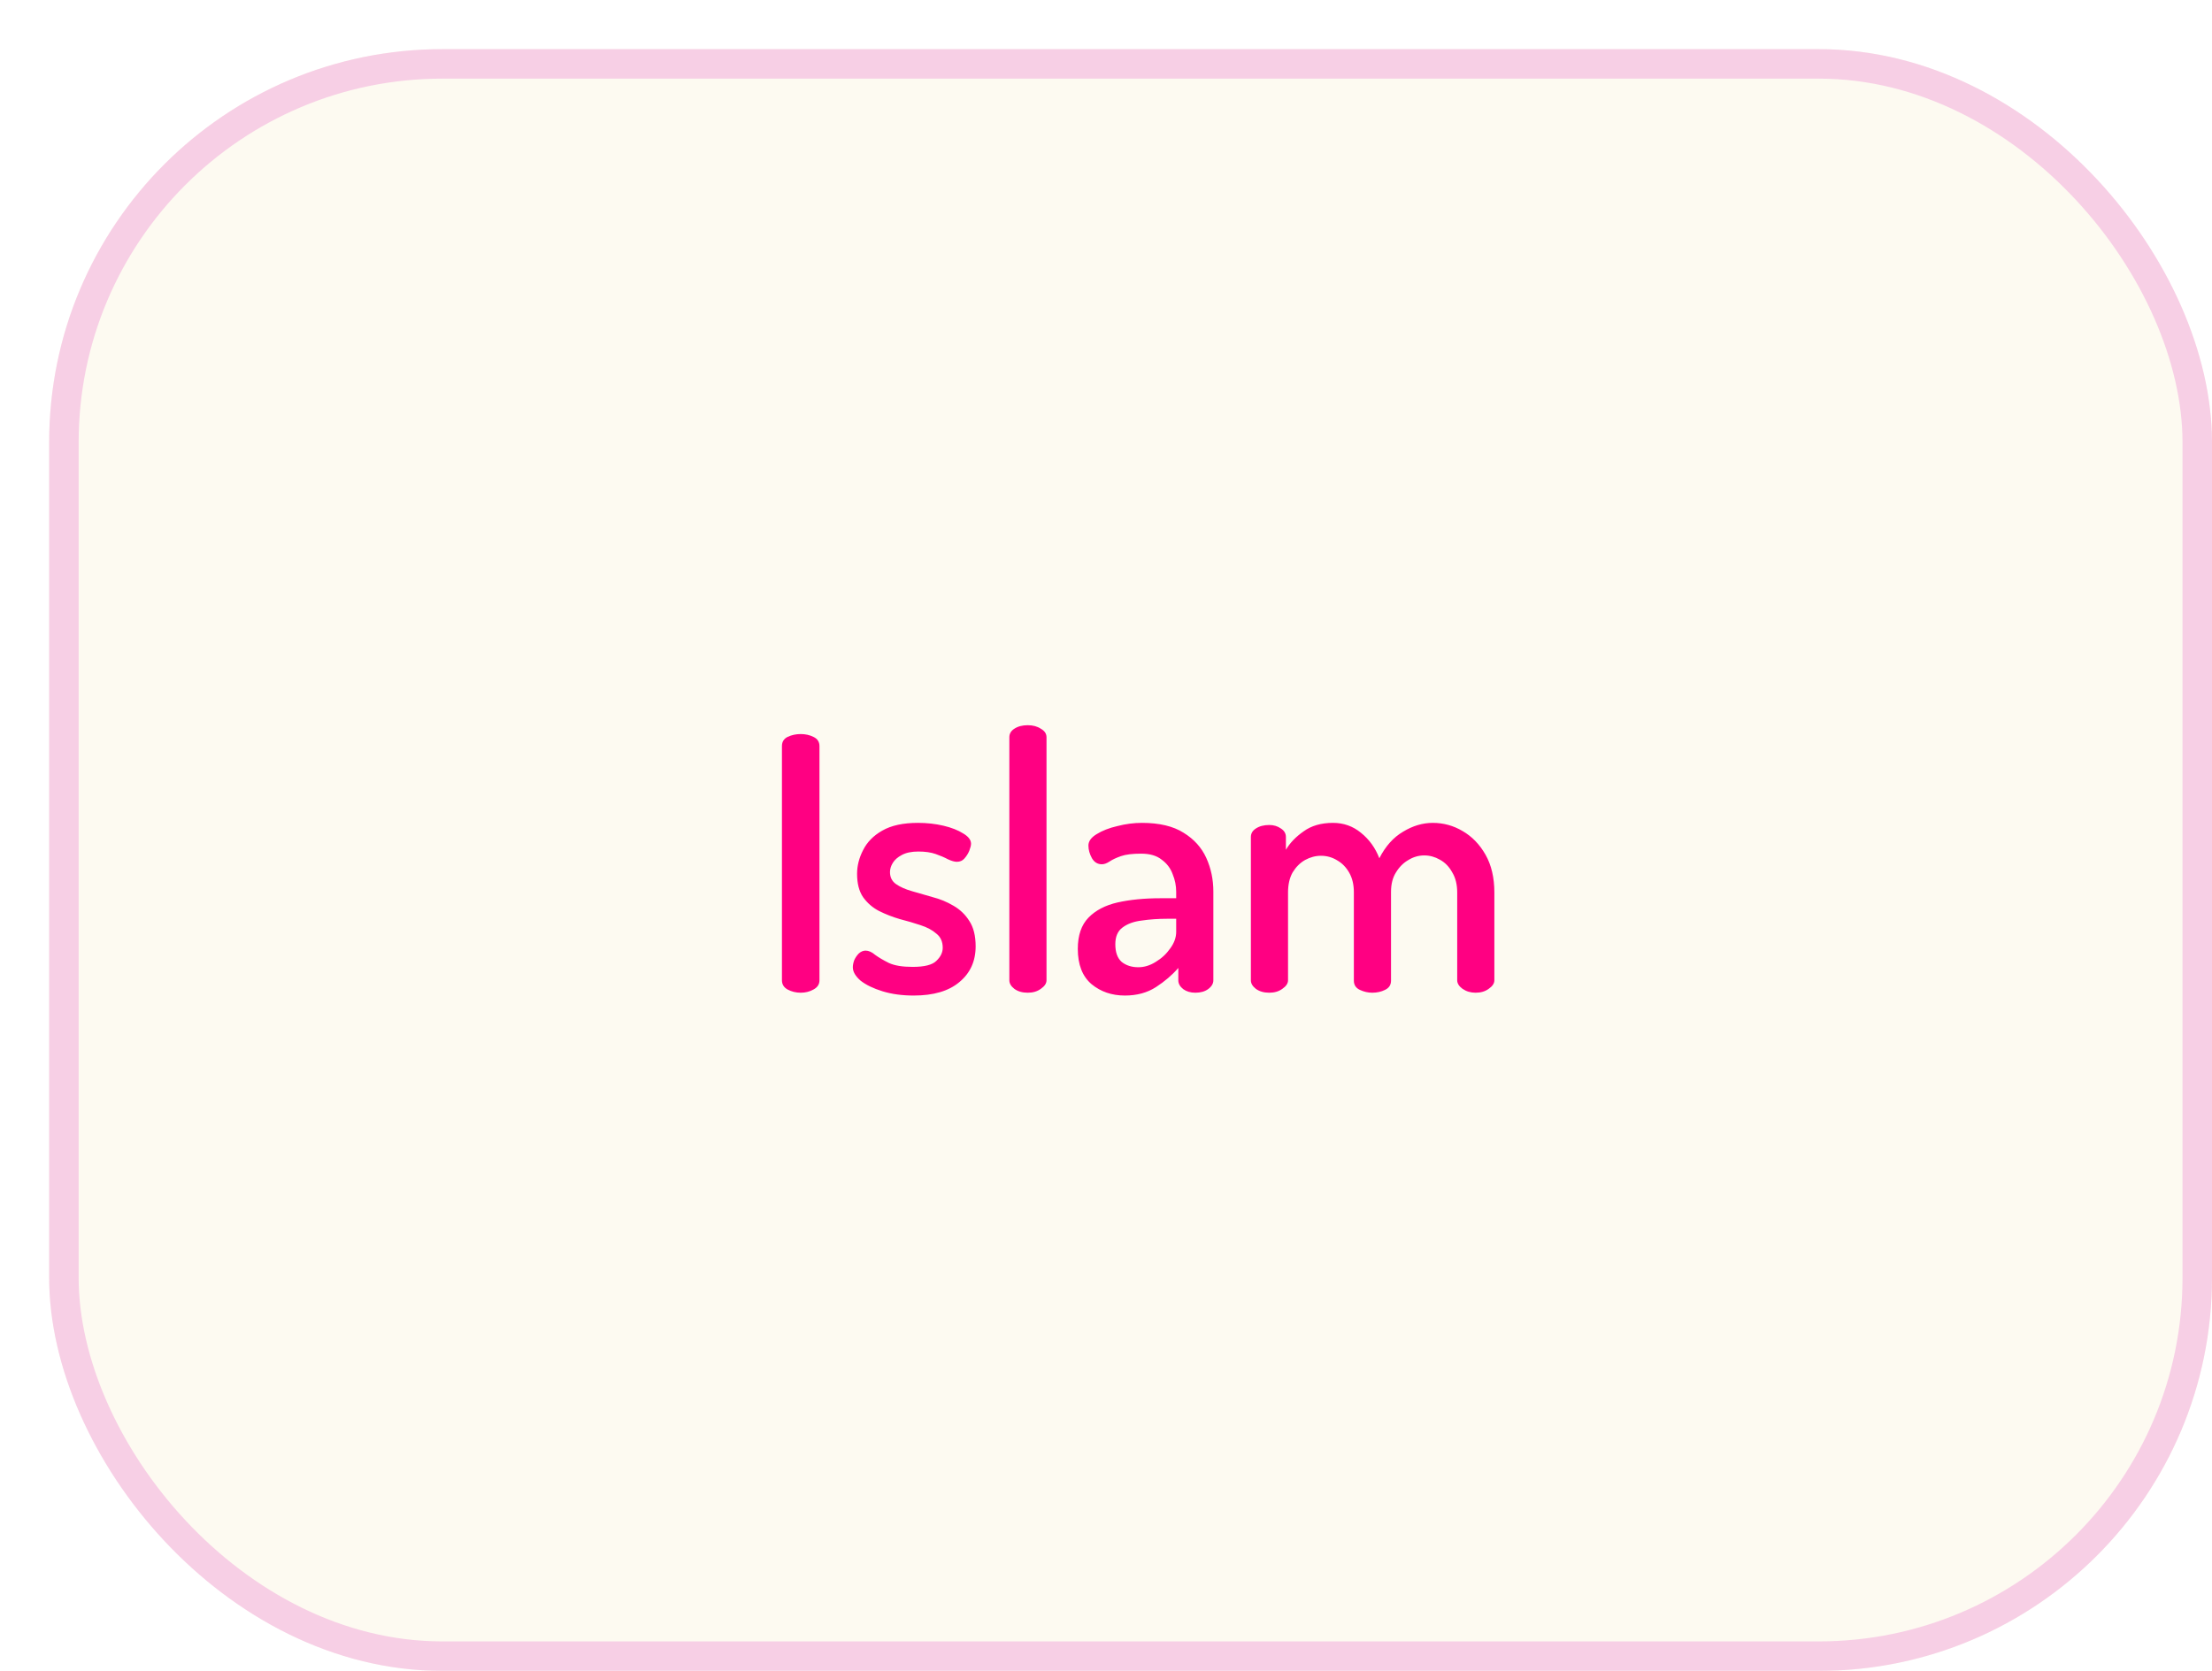 <svg width="225" height="170" viewBox="0 0 225 170" fill="none" xmlns="http://www.w3.org/2000/svg">
<g filter="url(#filter0_d_838_1291)">
<rect width="220" height="165" rx="40" fill="#FDFAF1"/>
<path d="M76.446 96C75.966 96 75.522 95.892 75.114 95.676C74.73 95.46 74.538 95.148 74.538 94.74V70.908C74.538 70.476 74.73 70.164 75.114 69.972C75.522 69.78 75.966 69.684 76.446 69.684C76.926 69.684 77.358 69.78 77.742 69.972C78.15 70.164 78.354 70.476 78.354 70.908V94.74C78.354 95.148 78.15 95.46 77.742 95.676C77.358 95.892 76.926 96 76.446 96ZM87.94 96.288C86.764 96.288 85.708 96.144 84.772 95.856C83.836 95.568 83.092 95.208 82.54 94.776C82.012 94.32 81.748 93.864 81.748 93.408C81.748 93.192 81.796 92.952 81.892 92.688C82.012 92.424 82.168 92.196 82.36 92.004C82.576 91.812 82.804 91.716 83.044 91.716C83.356 91.716 83.68 91.86 84.016 92.148C84.376 92.412 84.844 92.688 85.42 92.976C85.996 93.24 86.8 93.372 87.832 93.372C89.032 93.372 89.836 93.168 90.244 92.76C90.676 92.352 90.892 91.908 90.892 91.428C90.892 90.804 90.676 90.324 90.244 89.988C89.836 89.628 89.296 89.34 88.624 89.124C87.976 88.908 87.28 88.704 86.536 88.512C85.792 88.296 85.084 88.02 84.412 87.684C83.764 87.348 83.224 86.88 82.792 86.28C82.384 85.68 82.18 84.888 82.18 83.904C82.18 83.088 82.384 82.284 82.792 81.492C83.2 80.676 83.848 80.016 84.736 79.512C85.648 78.984 86.86 78.72 88.372 78.72C89.284 78.72 90.148 78.816 90.964 79.008C91.78 79.2 92.452 79.464 92.98 79.8C93.508 80.112 93.772 80.46 93.772 80.844C93.772 81.012 93.712 81.252 93.592 81.564C93.472 81.852 93.304 82.116 93.088 82.356C92.896 82.572 92.644 82.68 92.332 82.68C92.092 82.68 91.792 82.596 91.432 82.428C91.072 82.236 90.652 82.056 90.172 81.888C89.692 81.72 89.104 81.636 88.408 81.636C87.712 81.636 87.148 81.756 86.716 81.996C86.308 82.212 86.008 82.476 85.816 82.788C85.624 83.1 85.528 83.412 85.528 83.724C85.528 84.252 85.732 84.66 86.14 84.948C86.548 85.236 87.088 85.476 87.76 85.668C88.432 85.86 89.14 86.064 89.884 86.28C90.628 86.472 91.324 86.76 91.972 87.144C92.644 87.528 93.184 88.044 93.592 88.692C94.024 89.34 94.24 90.204 94.24 91.284C94.24 92.796 93.688 94.008 92.584 94.92C91.504 95.832 89.956 96.288 87.94 96.288ZM99.541 96C98.989 96 98.533 95.868 98.173 95.604C97.837 95.34 97.669 95.052 97.669 94.74V70.008C97.669 69.648 97.837 69.36 98.173 69.144C98.533 68.904 98.989 68.784 99.541 68.784C100.069 68.784 100.513 68.904 100.873 69.144C101.257 69.36 101.449 69.648 101.449 70.008V94.74C101.449 95.052 101.257 95.34 100.873 95.604C100.513 95.868 100.069 96 99.541 96ZM109.42 96.288C108.1 96.288 106.972 95.904 106.036 95.136C105.1 94.344 104.632 93.144 104.632 91.536C104.632 90.168 104.992 89.112 105.712 88.368C106.432 87.624 107.416 87.108 108.664 86.82C109.936 86.532 111.4 86.388 113.056 86.388H114.64V85.74C114.64 85.116 114.52 84.516 114.28 83.94C114.064 83.34 113.692 82.848 113.164 82.464C112.66 82.056 111.964 81.852 111.076 81.852C110.188 81.852 109.504 81.936 109.024 82.104C108.544 82.272 108.16 82.452 107.872 82.644C107.584 82.836 107.32 82.932 107.08 82.932C106.648 82.932 106.312 82.728 106.072 82.32C105.832 81.888 105.712 81.456 105.712 81.024C105.712 80.592 105.988 80.208 106.54 79.872C107.116 79.512 107.824 79.236 108.664 79.044C109.504 78.828 110.332 78.72 111.148 78.72C112.924 78.72 114.34 79.056 115.396 79.728C116.452 80.376 117.22 81.228 117.7 82.284C118.18 83.34 118.42 84.48 118.42 85.704V94.74C118.42 95.076 118.24 95.376 117.88 95.64C117.544 95.88 117.112 96 116.584 96C116.104 96 115.696 95.88 115.36 95.64C115.024 95.376 114.856 95.076 114.856 94.74V93.48C114.232 94.2 113.476 94.848 112.588 95.424C111.7 96 110.644 96.288 109.42 96.288ZM110.788 93.408C111.388 93.408 111.976 93.228 112.552 92.868C113.152 92.508 113.644 92.052 114.028 91.5C114.436 90.948 114.64 90.384 114.64 89.808V88.476H113.74C112.828 88.476 111.964 88.536 111.148 88.656C110.332 88.752 109.672 88.992 109.168 89.376C108.688 89.736 108.448 90.3 108.448 91.068C108.448 91.884 108.664 92.484 109.096 92.868C109.552 93.228 110.116 93.408 110.788 93.408ZM124.108 96C123.556 96 123.1 95.868 122.74 95.604C122.404 95.34 122.236 95.052 122.236 94.74V80.16C122.236 79.8 122.404 79.512 122.74 79.296C123.1 79.056 123.556 78.936 124.108 78.936C124.564 78.936 124.96 79.056 125.296 79.296C125.632 79.512 125.8 79.8 125.8 80.16V81.456C126.208 80.76 126.808 80.136 127.6 79.584C128.392 79.008 129.388 78.72 130.588 78.72C131.668 78.72 132.616 79.056 133.432 79.728C134.272 80.4 134.896 81.264 135.304 82.32C135.928 81.096 136.732 80.196 137.716 79.62C138.7 79.02 139.708 78.72 140.74 78.72C141.82 78.72 142.828 78.996 143.764 79.548C144.724 80.1 145.504 80.904 146.104 81.96C146.704 83.016 147.004 84.3 147.004 85.812V94.74C147.004 95.052 146.812 95.34 146.428 95.604C146.068 95.868 145.624 96 145.096 96C144.592 96 144.148 95.868 143.764 95.604C143.404 95.34 143.224 95.052 143.224 94.74V85.812C143.224 84.996 143.056 84.312 142.72 83.76C142.408 83.184 141.988 82.752 141.46 82.464C140.956 82.176 140.428 82.032 139.876 82.032C139.3 82.032 138.76 82.188 138.256 82.5C137.752 82.788 137.332 83.208 136.996 83.76C136.66 84.288 136.492 84.948 136.492 85.74V94.776C136.492 95.208 136.288 95.52 135.88 95.712C135.496 95.904 135.064 96 134.584 96C134.152 96 133.732 95.904 133.324 95.712C132.916 95.52 132.712 95.208 132.712 94.776V85.776C132.712 85.008 132.556 84.348 132.244 83.796C131.932 83.244 131.524 82.824 131.02 82.536C130.516 82.224 129.964 82.068 129.364 82.068C128.812 82.068 128.272 82.212 127.744 82.5C127.24 82.788 126.82 83.208 126.484 83.76C126.172 84.312 126.016 84.996 126.016 85.812V94.74C126.016 95.052 125.824 95.34 125.44 95.604C125.08 95.868 124.636 96 124.108 96Z" fill="#FF0082"/>
<rect x="1.5" y="1.5" width="217" height="162" rx="38.5" stroke="#F7CFE5" stroke-width="3"/>
</g>
<defs>
<filter id="filter0_d_838_1291" x="0" y="0" width="225" height="170" filterUnits="userSpaceOnUse" color-interpolation-filters="sRGB">
<feFlood flood-opacity="0" result="BackgroundImageFix"/>
<feColorMatrix in="SourceAlpha" type="matrix" values="0 0 0 0 0 0 0 0 0 0 0 0 0 0 0 0 0 0 127 0" result="hardAlpha"/>
<feOffset dx="5" dy="5"/>
<feComposite in2="hardAlpha" operator="out"/>
<feColorMatrix type="matrix" values="0 0 0 0 1 0 0 0 0 0 0 0 0 0 0.51 0 0 0 1 0"/>
<feBlend mode="normal" in2="BackgroundImageFix" result="effect1_dropShadow_838_1291"/>
<feBlend mode="normal" in="SourceGraphic" in2="effect1_dropShadow_838_1291" result="shape"/>
</filter>
</defs>
</svg>
